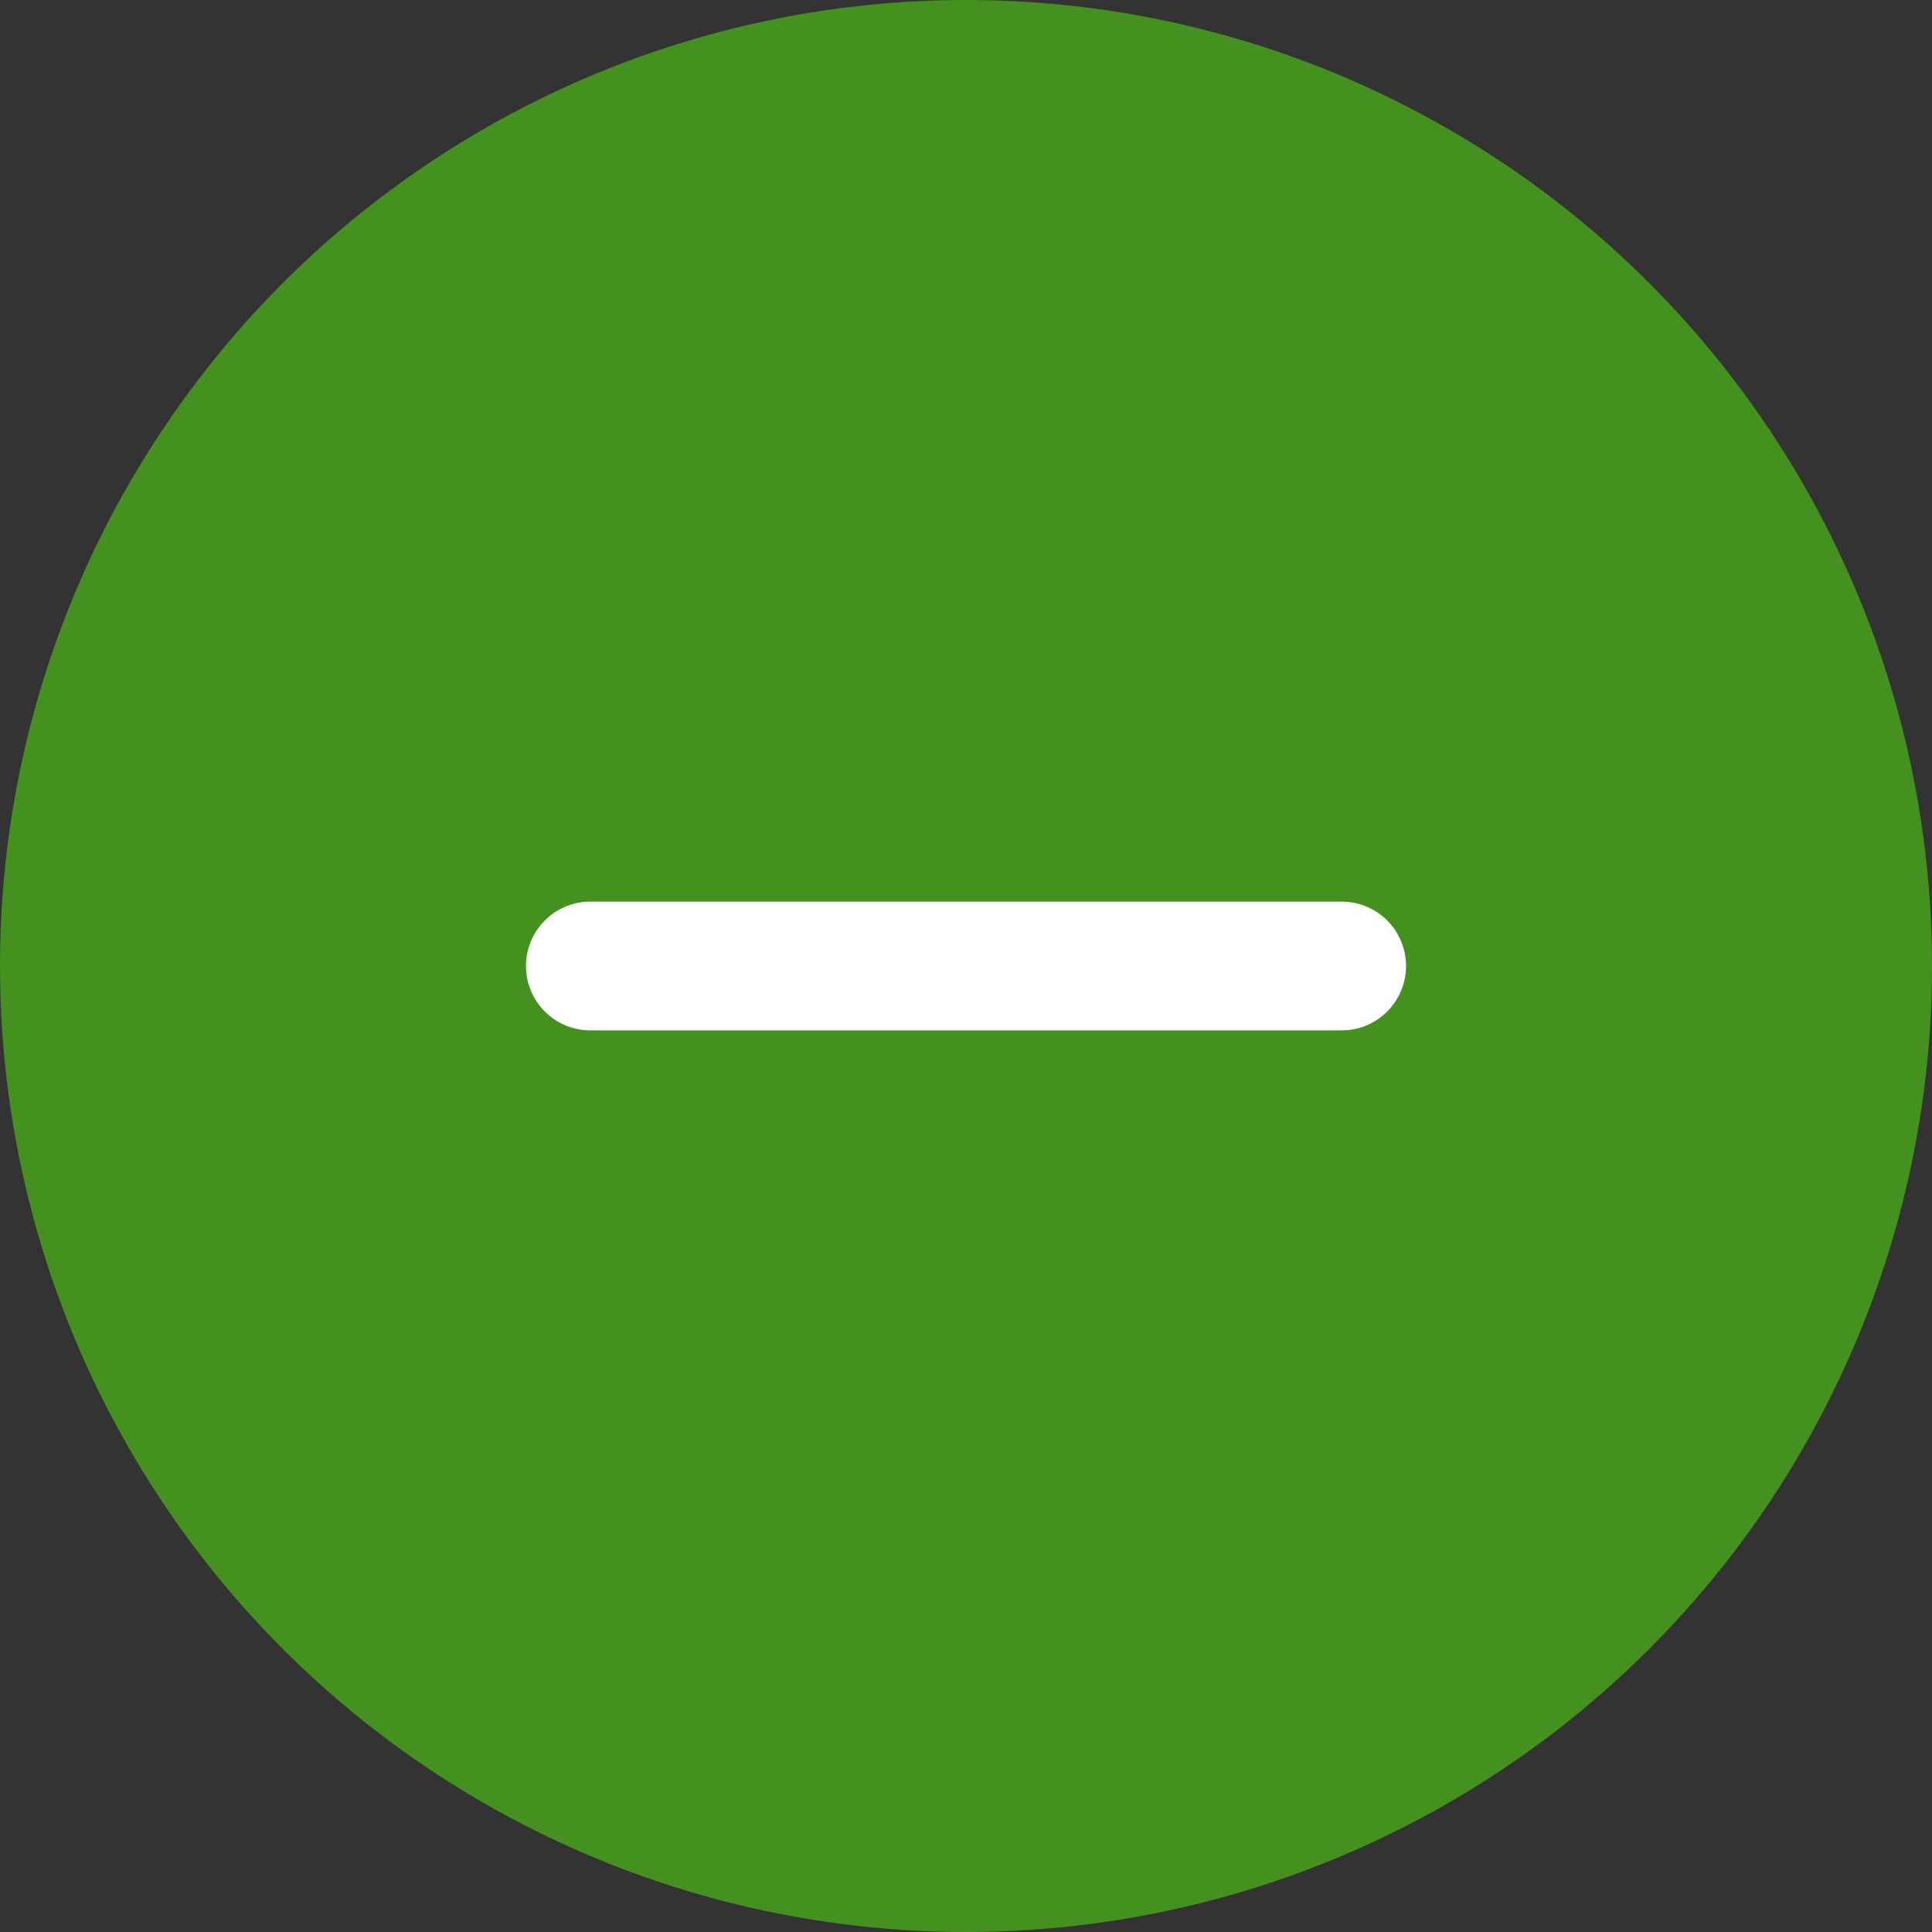 <svg width="30" height="30" viewBox="0 0 30 30" fill="none" xmlns="http://www.w3.org/2000/svg">
<rect x="0" y="0" width="30" height="30" fill="#333333" stroke="none"/>
<circle cx="15" cy="15" r="15" fill="#44911F"/>
<path d="M9.167 15H20.833" stroke="white" stroke-width="2" stroke-linecap="round" stroke-linejoin="round"/>
</svg>
